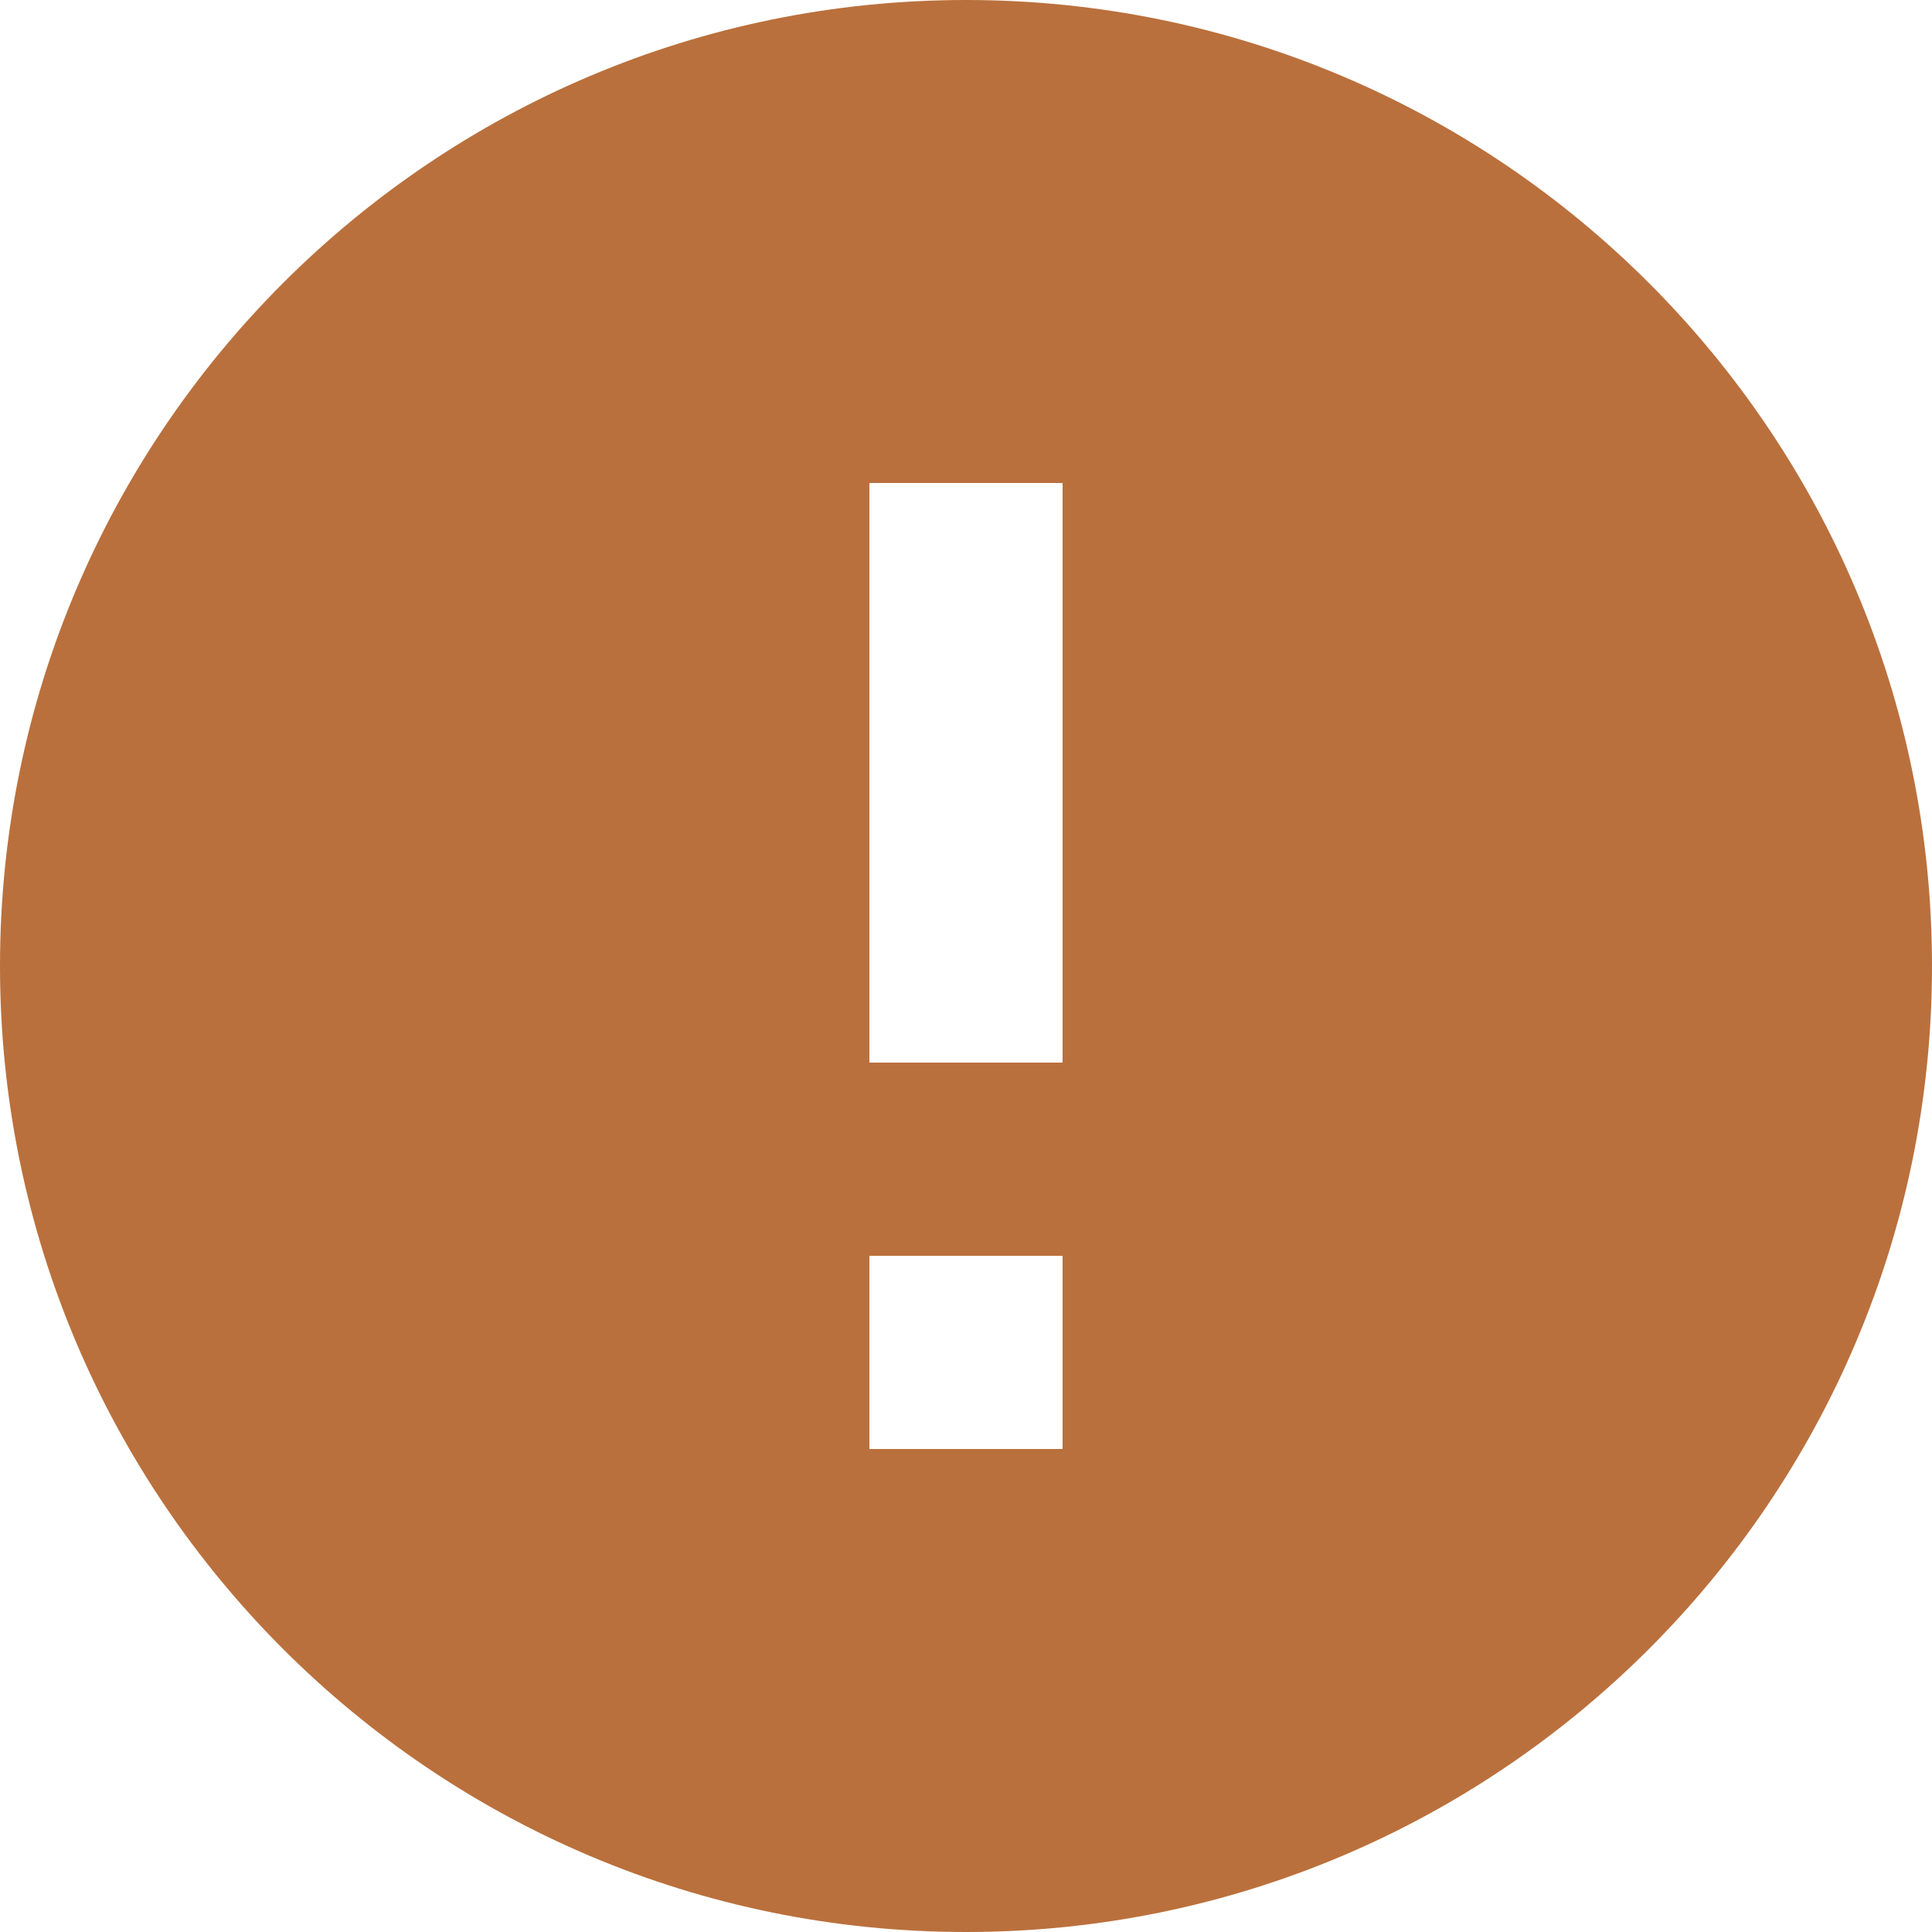 <svg width="20" height="20" fill="none"><path fill-rule="evenodd" clip-rule="evenodd" d="M10 0C4.48 0 0 4.48 0 10s4.48 10 10 10 10-4.48 10-10S15.52 0 10 0zM9 15v-2h2v2H9zM9 5v6h2V5H9z" fill="#BA703C"/>
</svg>